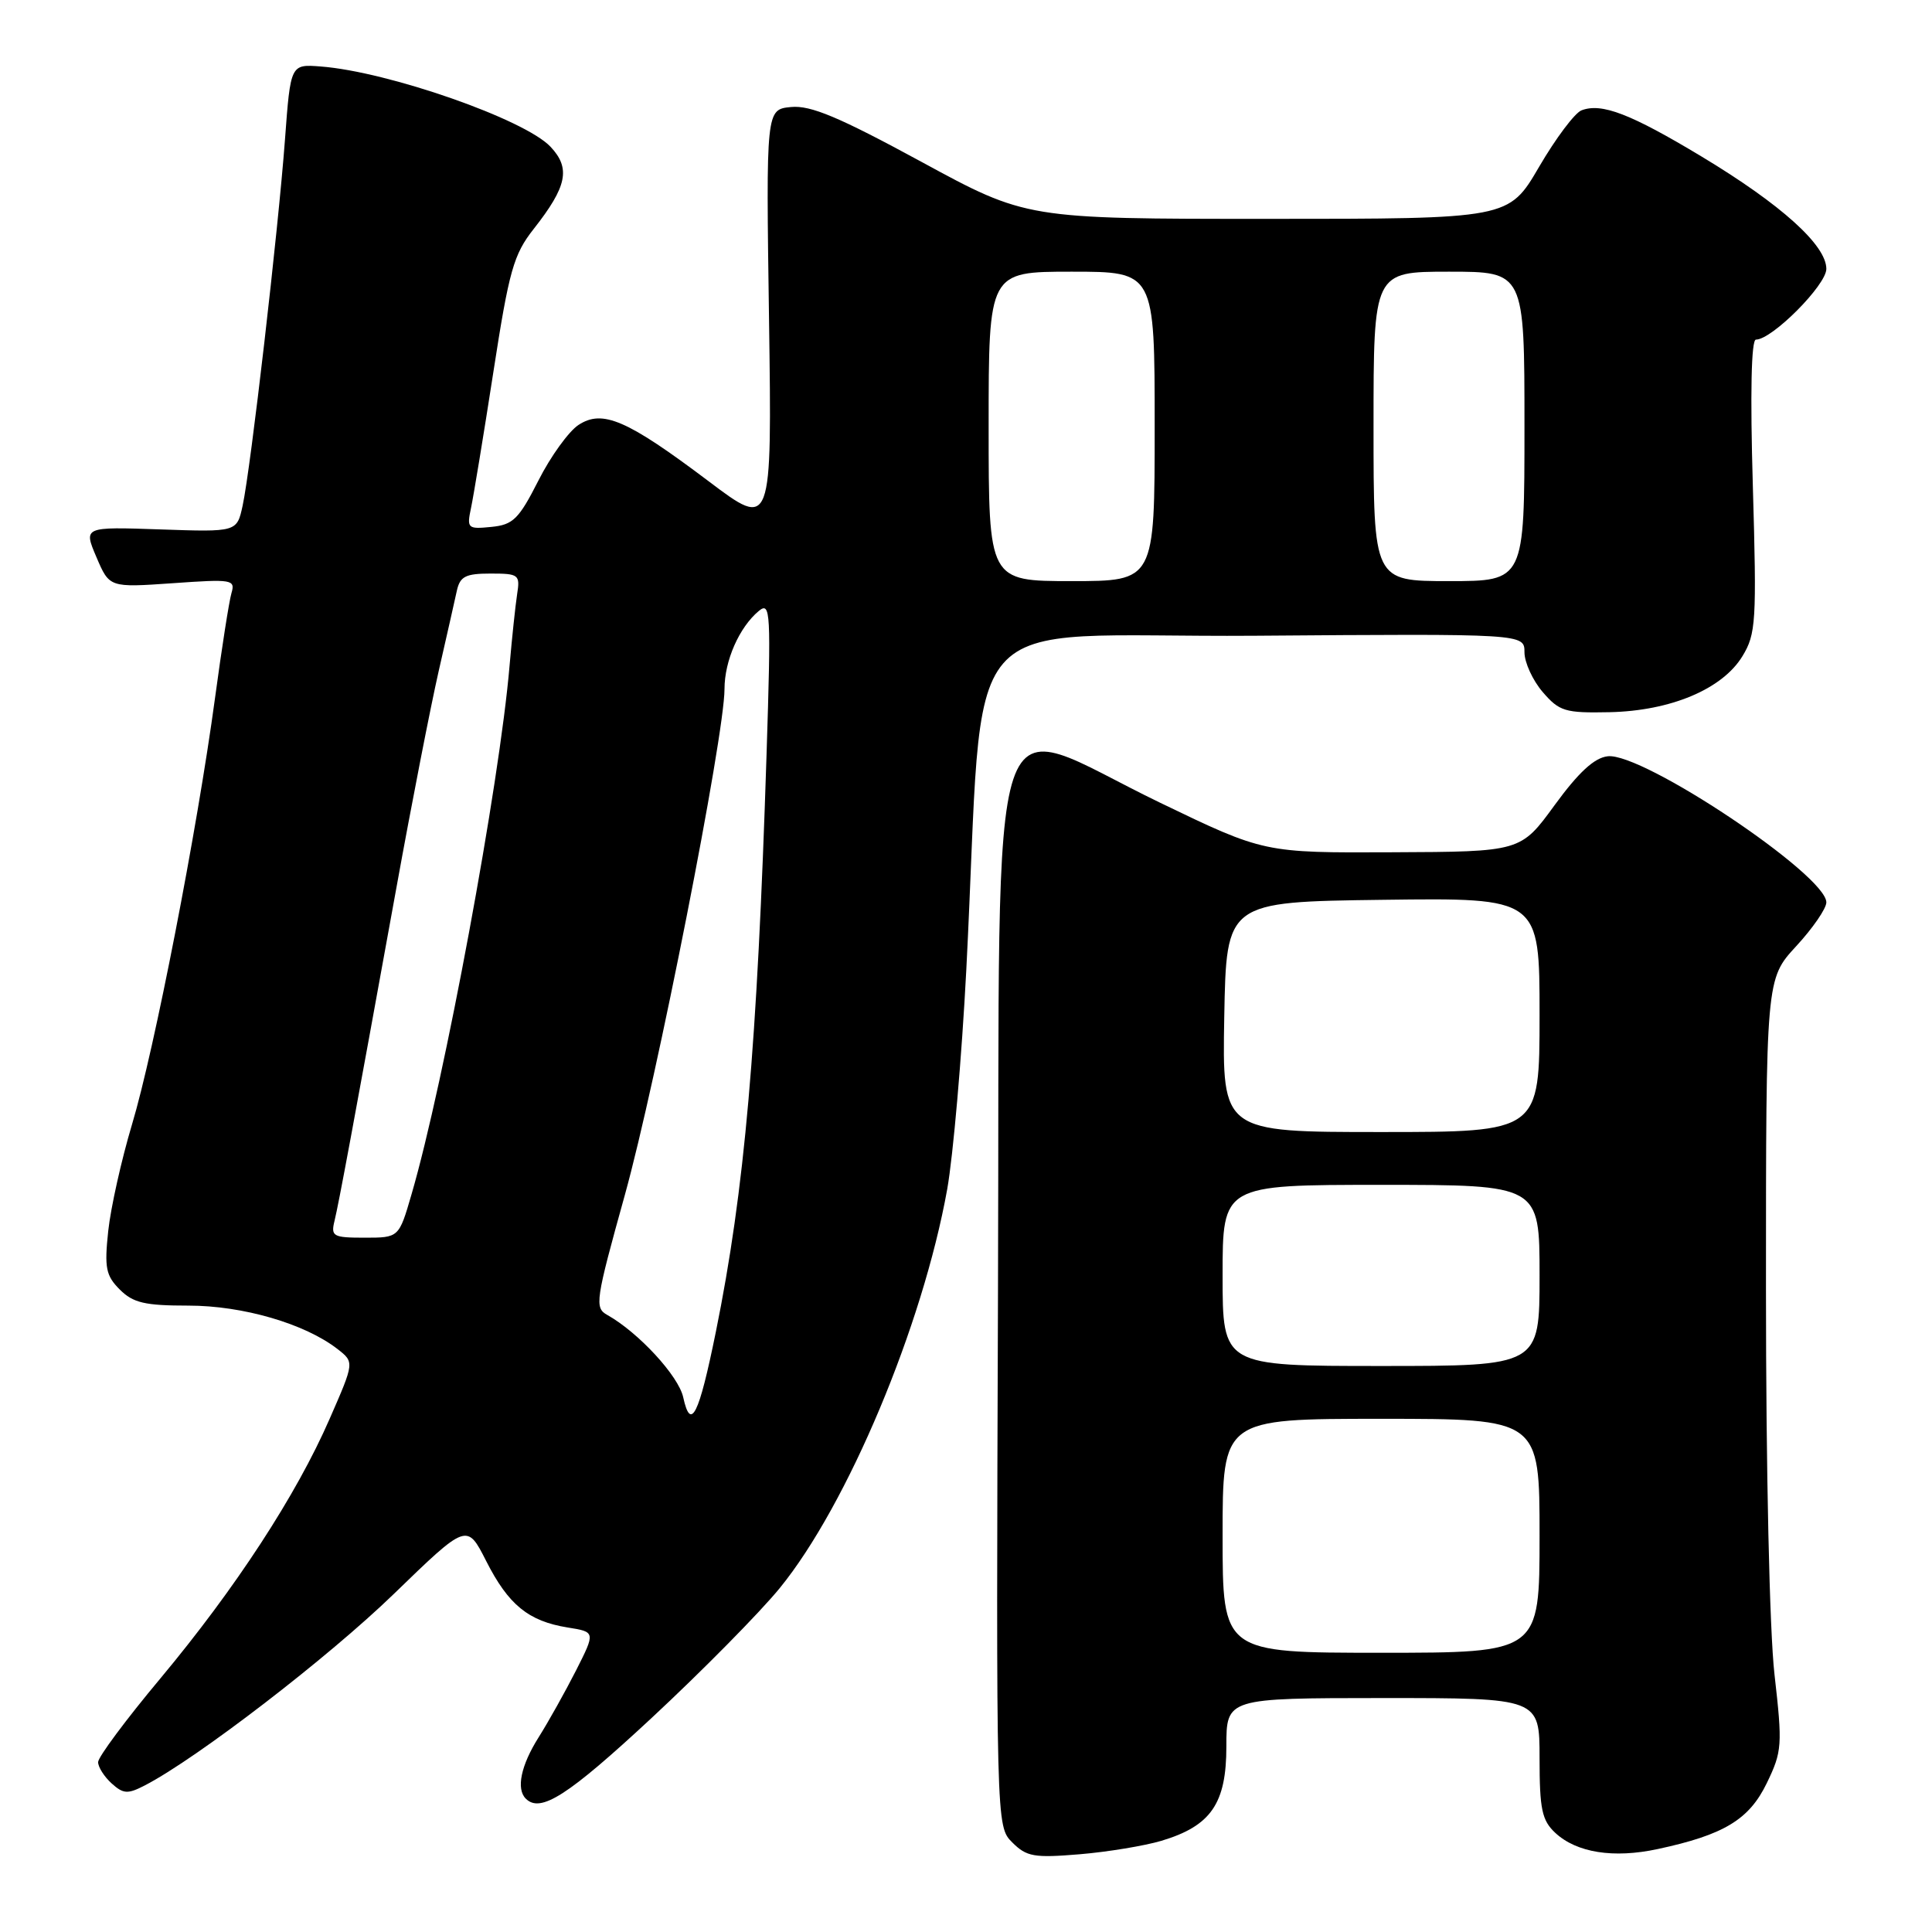 <?xml version="1.0" encoding="UTF-8" standalone="no"?>
<!DOCTYPE svg PUBLIC "-//W3C//DTD SVG 1.1//EN" "http://www.w3.org/Graphics/SVG/1.1/DTD/svg11.dtd" >
<svg xmlns="http://www.w3.org/2000/svg" xmlns:xlink="http://www.w3.org/1999/xlink" version="1.1" viewBox="0 0 256 256">
 <g >
 <path fill="currentColor"
d=" M 153.88 243.92 C 160.46 241.95 162.50 238.99 162.50 231.42 C 162.50 225.01 162.50 225.01 183.25 225.00 C 204.00 225.00 204.00 225.00 204.00 232.96 C 204.00 239.74 204.31 241.21 206.09 242.87 C 208.91 245.49 213.80 246.27 219.65 245.01 C 228.43 243.13 231.77 241.11 234.11 236.27 C 236.14 232.07 236.20 231.27 235.13 221.88 C 234.47 216.06 234.00 194.88 234.00 170.83 C 234.00 129.72 234.00 129.72 238.00 125.38 C 240.20 123.00 242.00 120.38 242.00 119.57 C 242.00 115.94 217.65 99.67 213.03 100.21 C 211.25 100.41 209.17 102.34 206.00 106.68 C 201.50 112.86 201.50 112.86 184.50 112.93 C 167.50 113.01 167.50 113.01 153.73 106.37 C 130.19 95.01 132.54 87.95 132.24 170.74 C 131.99 241.99 131.99 241.99 134.13 244.13 C 136.03 246.03 137.02 246.20 143.05 245.70 C 146.78 245.39 151.65 244.58 153.88 243.92 Z  M 86.31 227.67 C 93.01 221.44 100.67 213.68 103.33 210.42 C 112.30 199.41 122.25 175.71 125.51 157.58 C 126.30 153.13 127.44 140.05 128.04 128.50 C 130.59 78.98 125.79 84.53 166.25 84.24 C 202.00 83.97 202.00 83.97 202.00 86.43 C 202.00 87.78 203.09 90.15 204.41 91.69 C 206.62 94.26 207.37 94.49 213.25 94.37 C 221.37 94.20 228.23 91.31 230.88 86.95 C 232.68 84.00 232.78 82.36 232.26 64.38 C 231.90 52.12 232.05 45.00 232.67 45.00 C 234.81 45.00 242.00 37.77 242.00 35.63 C 242.00 32.49 236.02 27.10 225.50 20.76 C 216.05 15.07 212.22 13.60 209.56 14.62 C 208.67 14.96 206.14 18.33 203.93 22.12 C 199.91 29.00 199.91 29.00 167.95 29.00 C 135.99 29.00 135.99 29.00 122.07 21.43 C 111.19 15.52 107.42 13.93 104.82 14.18 C 101.50 14.50 101.50 14.50 101.90 42.30 C 102.29 70.10 102.29 70.10 93.90 63.77 C 83.07 55.61 79.84 54.22 76.65 56.31 C 75.36 57.16 72.96 60.47 71.34 63.68 C 68.74 68.80 67.98 69.54 65.09 69.82 C 61.97 70.13 61.84 70.01 62.41 67.32 C 62.74 65.77 64.08 57.67 65.37 49.32 C 67.46 35.81 68.05 33.72 70.73 30.32 C 75.14 24.71 75.64 22.30 72.95 19.45 C 69.54 15.81 51.44 9.49 42.50 8.81 C 38.50 8.50 38.50 8.50 37.76 18.50 C 36.87 30.50 33.22 62.09 32.15 67.00 C 31.39 70.50 31.39 70.50 21.23 70.15 C 11.06 69.80 11.06 69.80 12.78 73.83 C 14.50 77.86 14.50 77.86 22.87 77.28 C 30.77 76.72 31.20 76.79 30.67 78.59 C 30.36 79.64 29.38 85.90 28.49 92.50 C 26.13 109.97 20.44 139.19 17.49 149.00 C 16.09 153.68 14.67 160.03 14.34 163.12 C 13.82 167.99 14.03 169.03 15.87 170.87 C 17.64 172.64 19.19 173.00 24.96 173.00 C 32.19 173.00 40.41 175.40 44.73 178.76 C 46.96 180.50 46.96 180.50 43.68 188.00 C 39.27 198.11 31.22 210.45 21.26 222.39 C 16.71 227.83 13.00 232.82 13.00 233.49 C 13.00 234.15 13.81 235.42 14.79 236.31 C 16.35 237.72 16.93 237.75 19.22 236.56 C 26.14 232.97 43.49 219.63 52.19 211.20 C 61.87 201.82 61.87 201.82 64.42 206.84 C 67.36 212.64 70.01 214.81 75.21 215.65 C 78.91 216.24 78.91 216.24 76.32 221.36 C 74.89 224.17 72.66 228.16 71.36 230.22 C 69.03 233.92 68.37 237.04 69.67 238.33 C 71.61 240.28 75.24 237.95 86.31 227.67 Z  M 162.00 203.50 C 162.00 188.00 162.00 188.00 183.00 188.00 C 204.00 188.00 204.00 188.00 204.00 203.50 C 204.00 219.00 204.00 219.00 183.00 219.00 C 162.00 219.00 162.00 219.00 162.00 203.50 Z  M 162.00 169.00 C 162.00 157.00 162.00 157.00 183.00 157.00 C 204.00 157.00 204.00 157.00 204.00 169.00 C 204.00 181.00 204.00 181.00 183.00 181.00 C 162.00 181.00 162.00 181.00 162.00 169.00 Z  M 162.22 134.75 C 162.50 119.50 162.50 119.50 183.25 119.23 C 204.00 118.96 204.00 118.96 204.00 134.48 C 204.00 150.00 204.00 150.00 182.97 150.00 C 161.95 150.00 161.95 150.00 162.22 134.75 Z  M 90.53 185.15 C 89.91 182.31 84.59 176.55 80.47 174.24 C 78.76 173.29 78.89 172.38 82.79 158.36 C 86.99 143.26 96.00 97.51 96.00 91.30 C 96.00 87.55 97.95 83.12 100.54 80.96 C 102.11 79.67 102.18 80.96 101.57 100.04 C 100.33 138.76 98.67 157.68 94.85 176.50 C 92.60 187.57 91.53 189.71 90.53 185.15 Z  M 44.33 161.75 C 44.91 159.35 46.75 149.44 52.55 117.50 C 54.54 106.50 57.05 93.67 58.11 89.00 C 59.18 84.33 60.27 79.49 60.54 78.25 C 60.96 76.38 61.70 76.00 64.99 76.00 C 68.75 76.00 68.93 76.14 68.52 78.75 C 68.29 80.26 67.84 84.52 67.52 88.20 C 66.20 103.83 58.85 143.46 54.53 158.25 C 52.86 164.00 52.86 164.00 48.32 164.00 C 44.12 164.00 43.82 163.83 44.33 161.75 Z  M 131.00 56.50 C 131.00 36.00 131.00 36.00 142.00 36.00 C 153.00 36.00 153.00 36.00 153.00 56.50 C 153.00 77.00 153.00 77.00 142.00 77.00 C 131.00 77.00 131.00 77.00 131.00 56.50 Z  M 182.00 56.50 C 182.00 36.00 182.00 36.00 192.00 36.00 C 202.00 36.00 202.00 36.00 202.00 56.50 C 202.00 77.00 202.00 77.00 192.00 77.00 C 182.00 77.00 182.00 77.00 182.00 56.50 Z "/>
</g>
</svg>